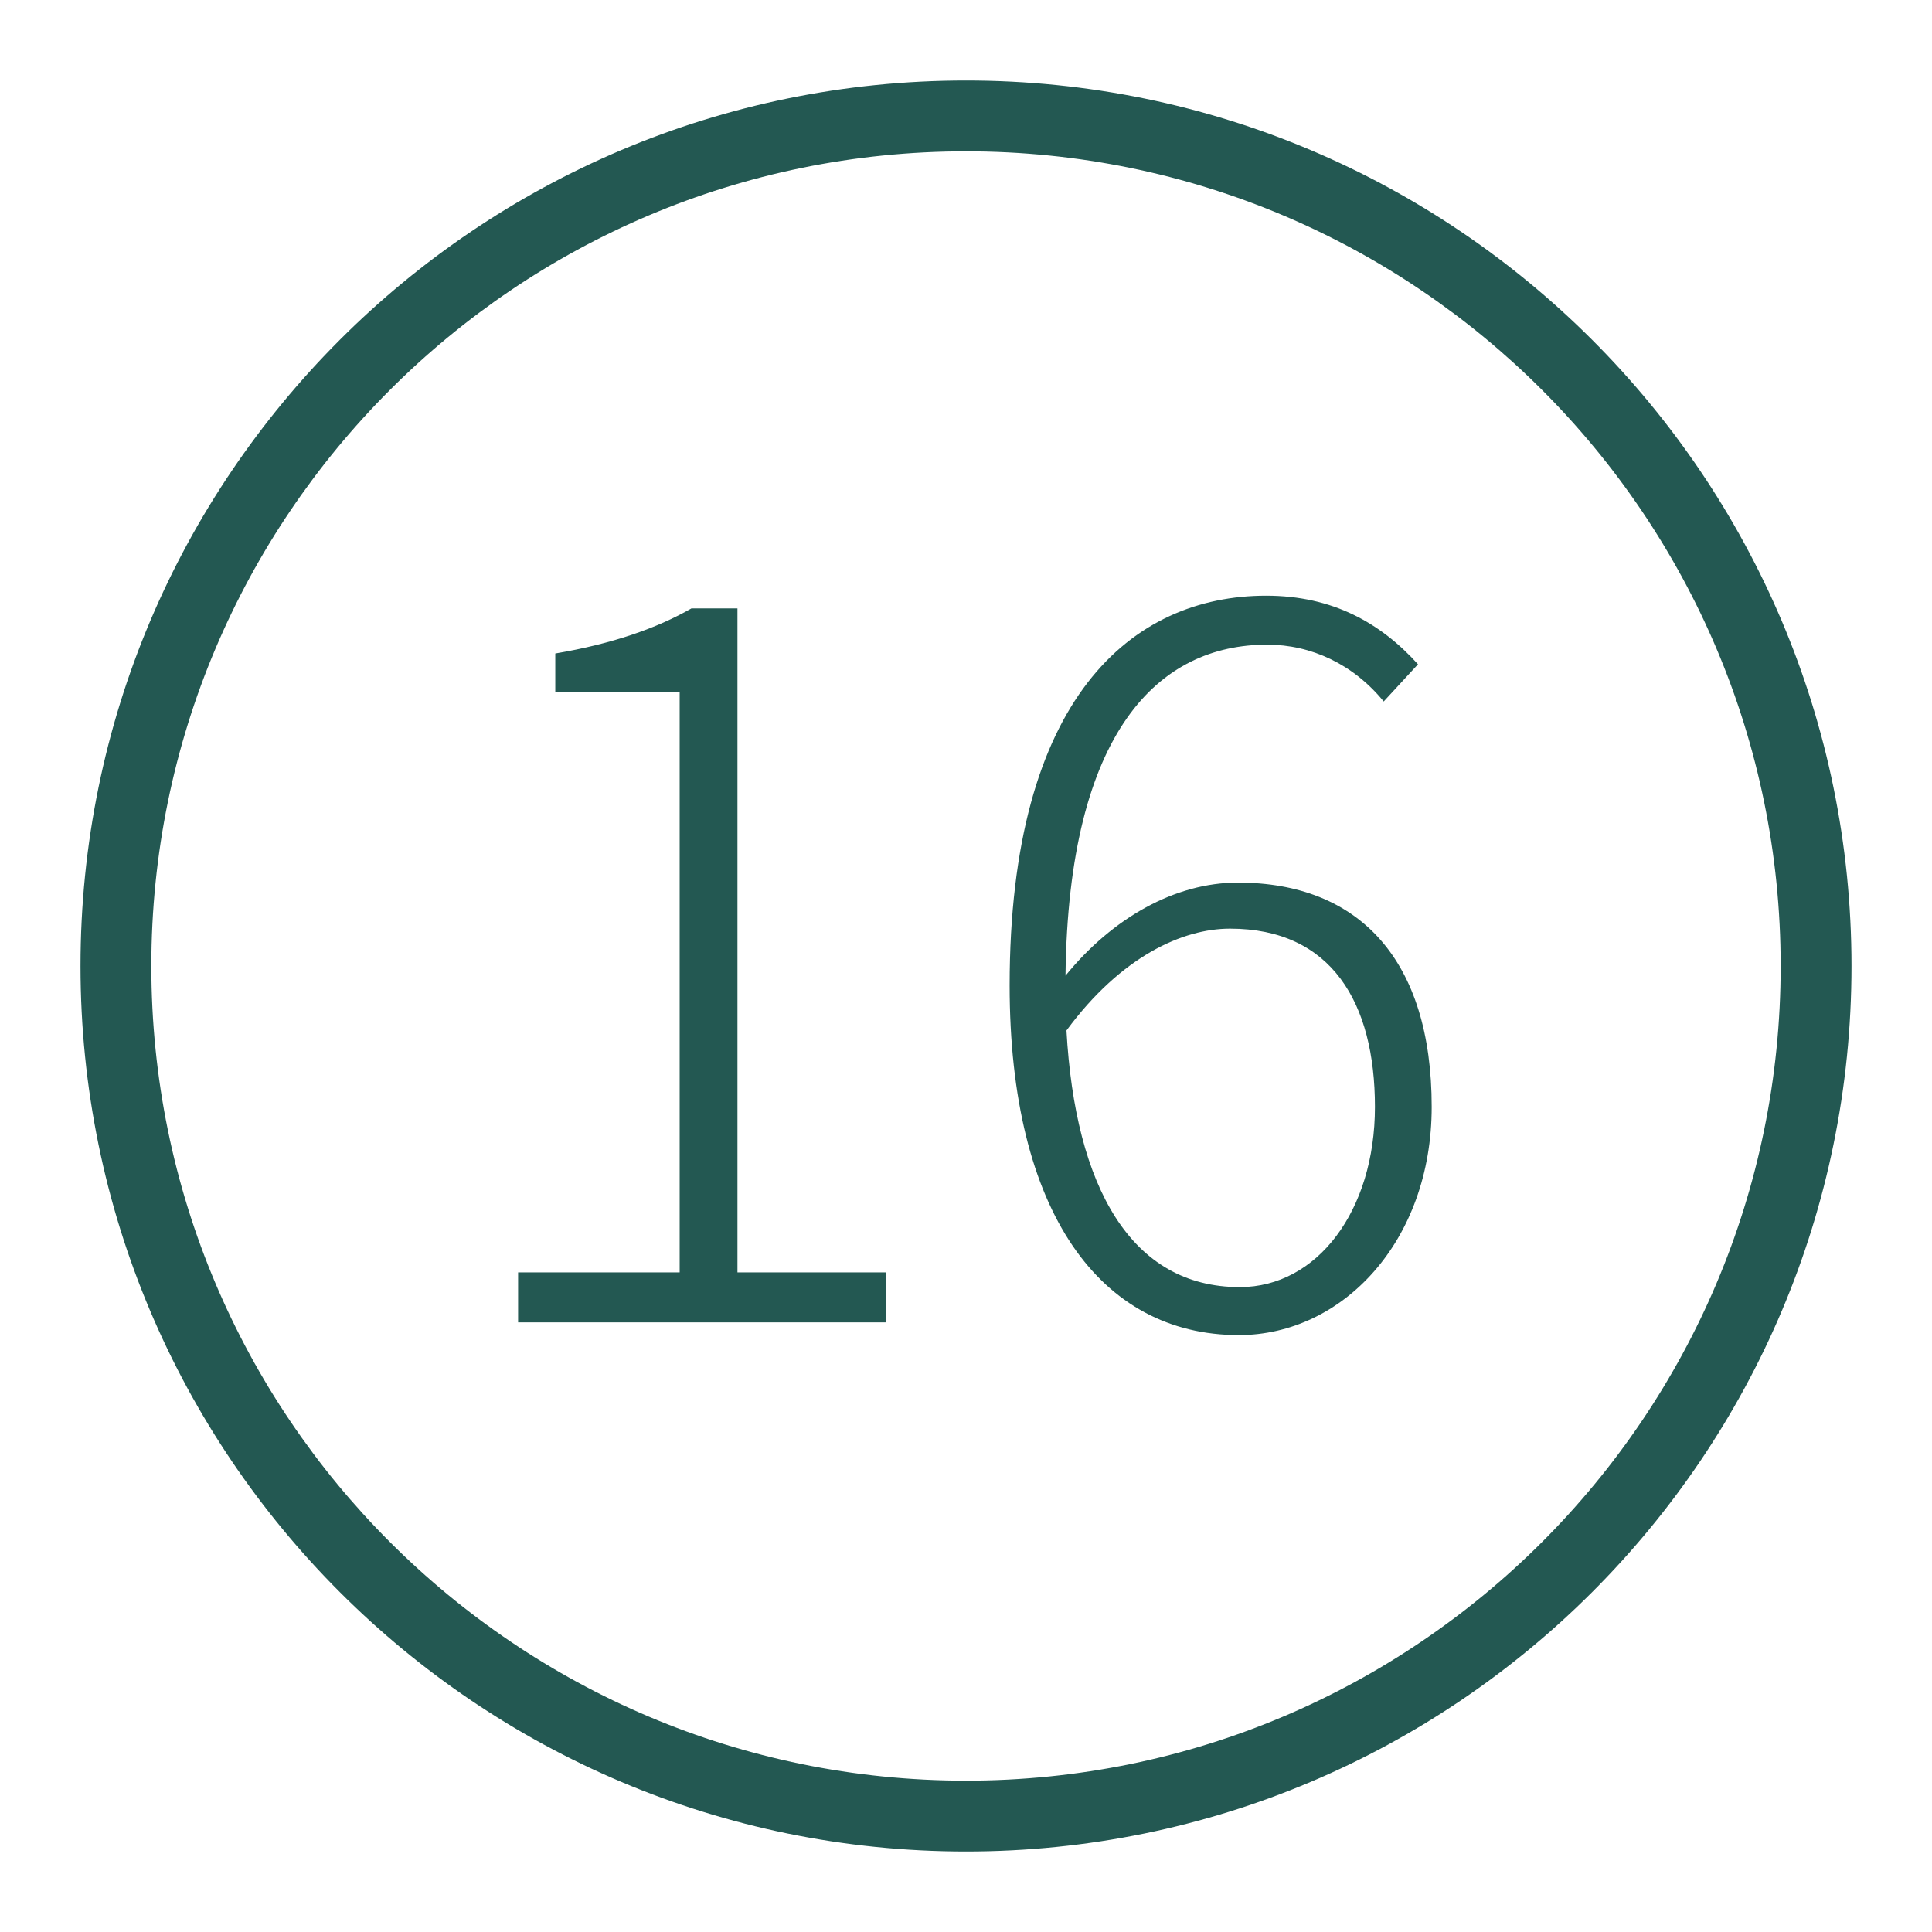 <svg width="24" height="24" viewBox="0 0 24 24" fill="none" xmlns="http://www.w3.org/2000/svg">
<path d="M12 1C5.925 1 1 5.924 1 12C1 18.075 5.925 23 12 23C18.075 23 23 18.075 23 12C23 5.924 18.075 1 12 1ZM12 22.12C6.411 22.12 1.88 17.589 1.88 12C1.88 6.411 6.411 1.88 12 1.88C17.589 1.88 22.12 6.411 22.12 12C22.12 17.589 17.589 22.12 12 22.12ZM6.436 15.806H8.443V8.592H6.898V8.118C7.616 7.996 8.163 7.802 8.589 7.558H9.161V15.806H11.01V16.427H6.436V15.806ZM17.189 8.714C16.812 8.252 16.289 8.008 15.742 8.008C14.403 8.008 13.272 9.067 13.236 12.12C13.82 11.402 14.598 10.964 15.377 10.964C16.885 10.964 17.785 11.925 17.785 13.75C17.785 15.417 16.678 16.585 15.389 16.585C13.674 16.585 12.542 15.064 12.542 12.242C12.542 8.665 14.063 7.4 15.729 7.4C16.557 7.4 17.153 7.741 17.615 8.252L17.189 8.714ZM17.08 13.75C17.08 12.461 16.544 11.536 15.279 11.536C14.695 11.536 13.929 11.877 13.248 12.801C13.357 14.748 14.051 15.989 15.401 15.989C16.362 15.989 17.08 15.04 17.08 13.75Z" fill="#235852"/>
</svg>
